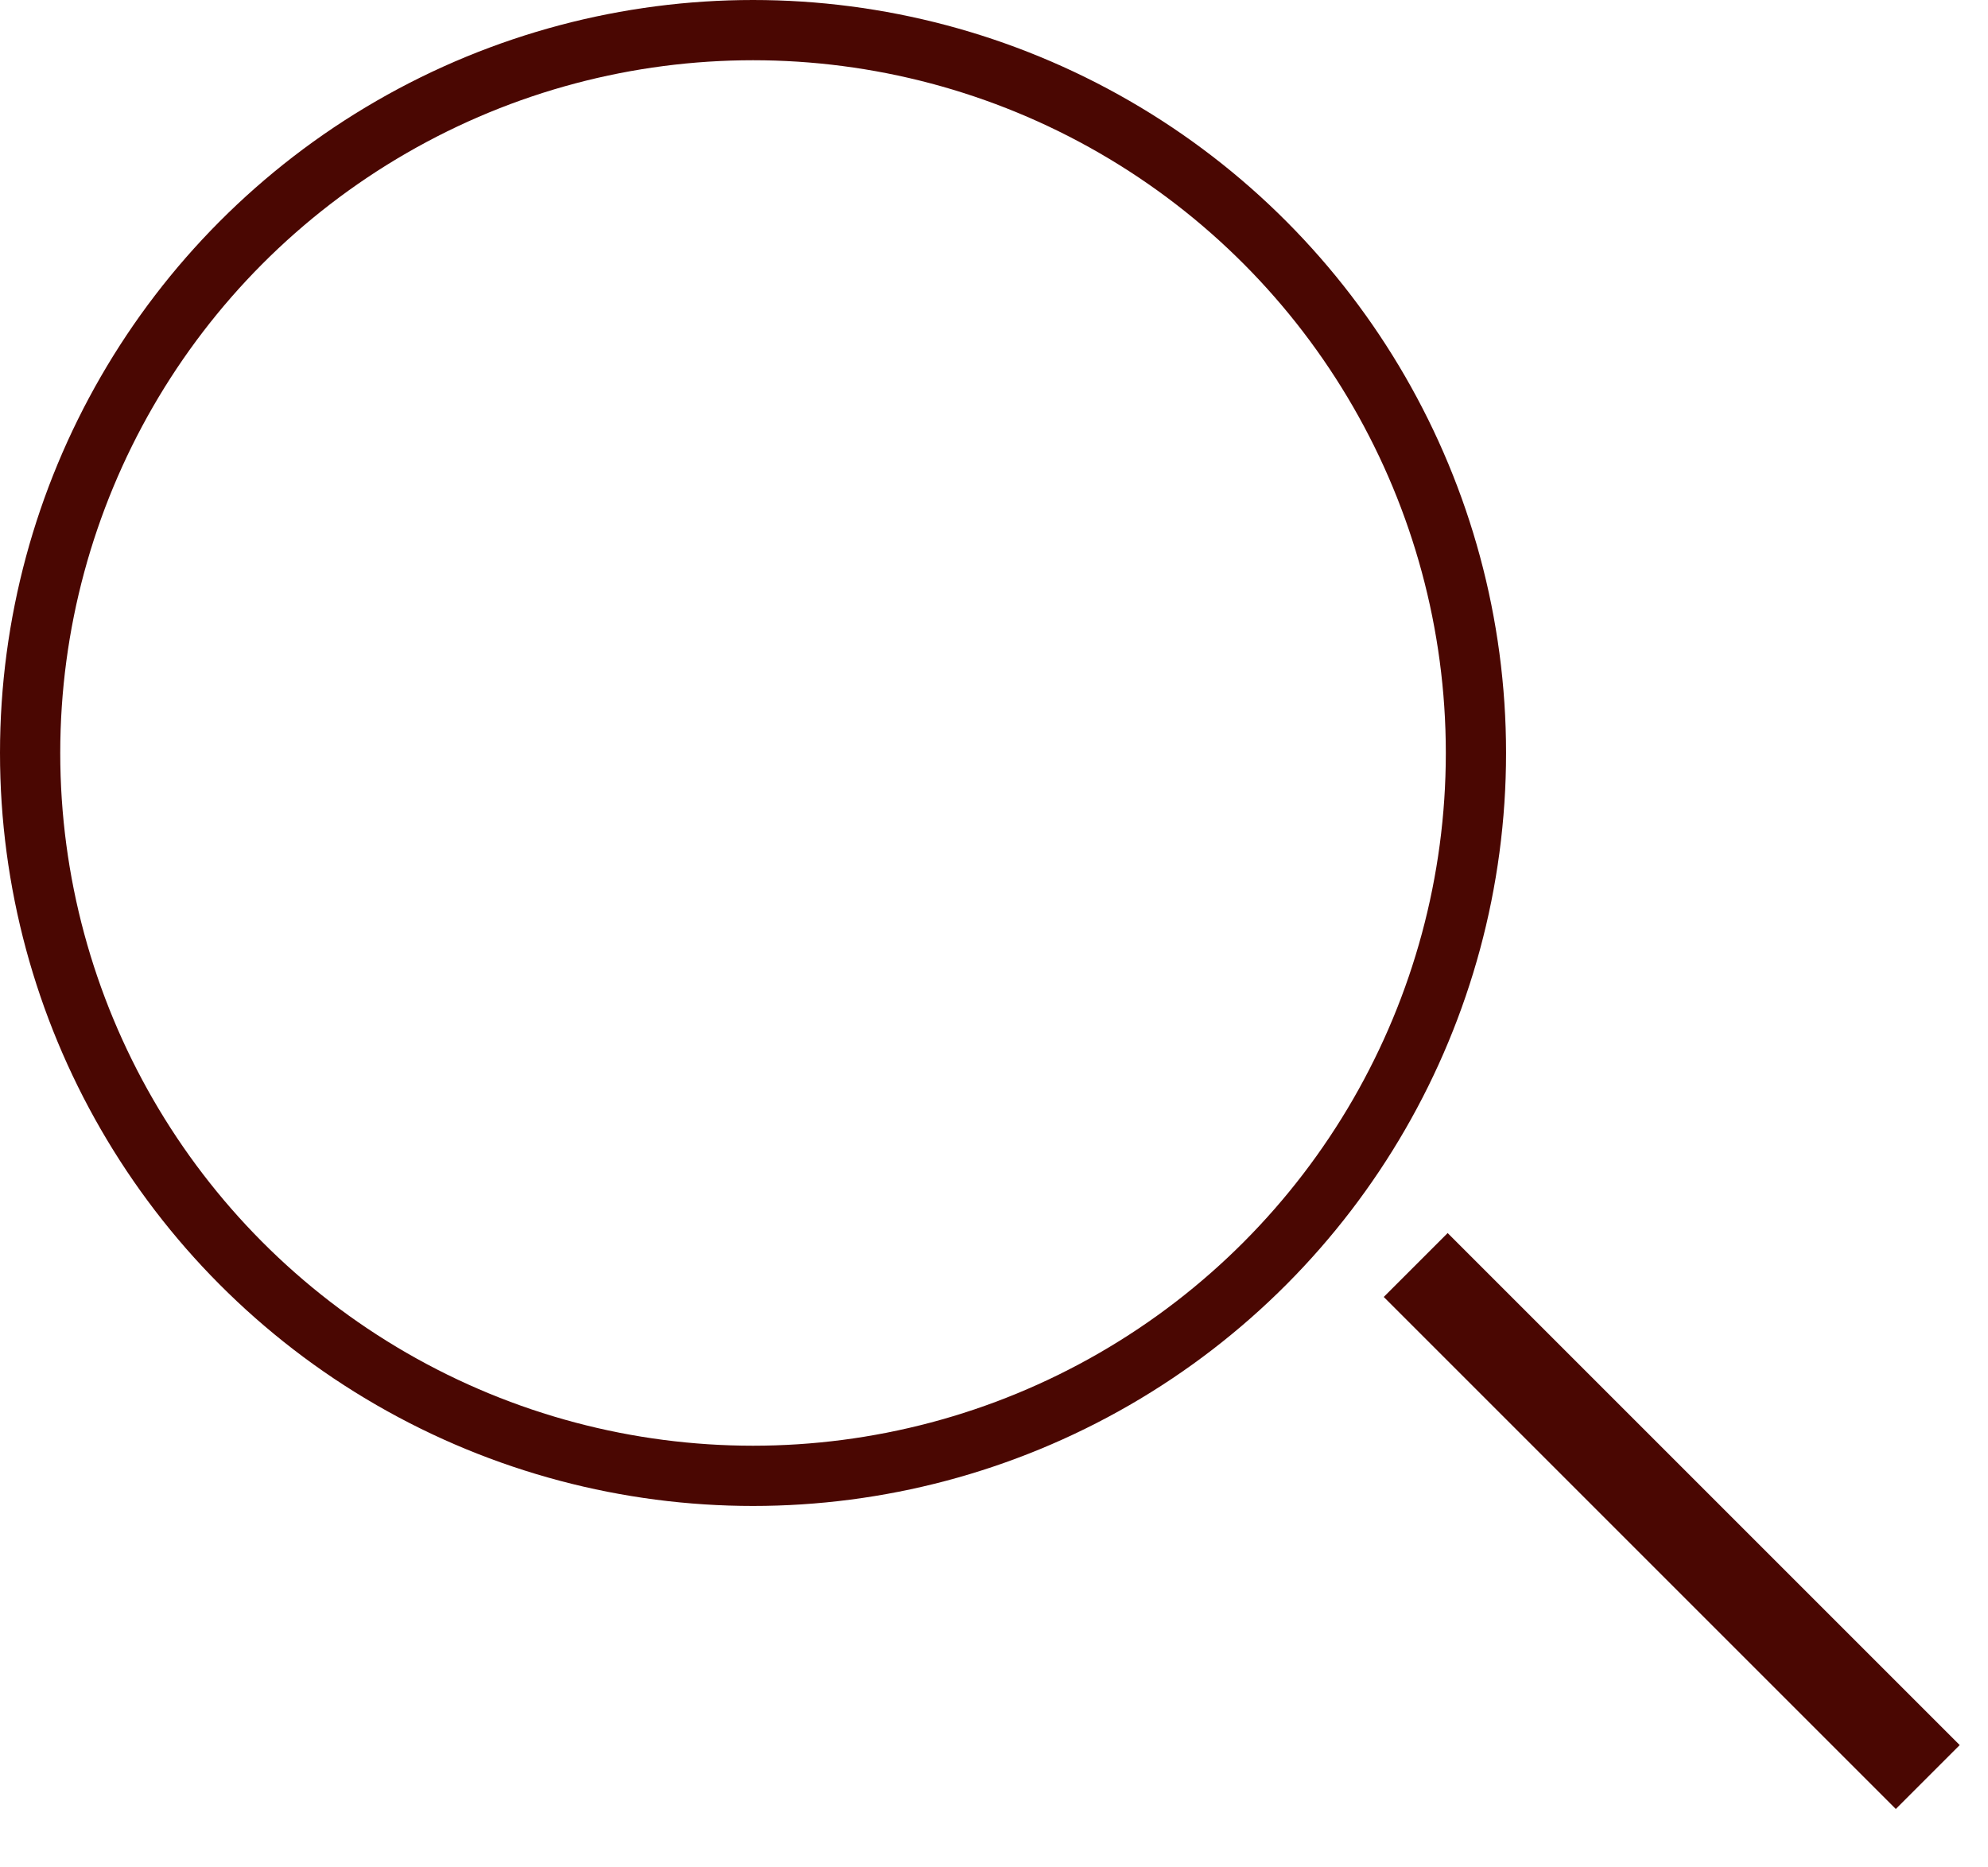 <svg width="33" height="31" viewBox="0 0 33 31" fill="none" xmlns="http://www.w3.org/2000/svg">
<circle cx="12.5" cy="12.5" r="12" stroke="#4A0702"/>
<path d="M23.5 21L32 29.5" stroke="#4A0702" stroke-width="1.5"/>
</svg>
